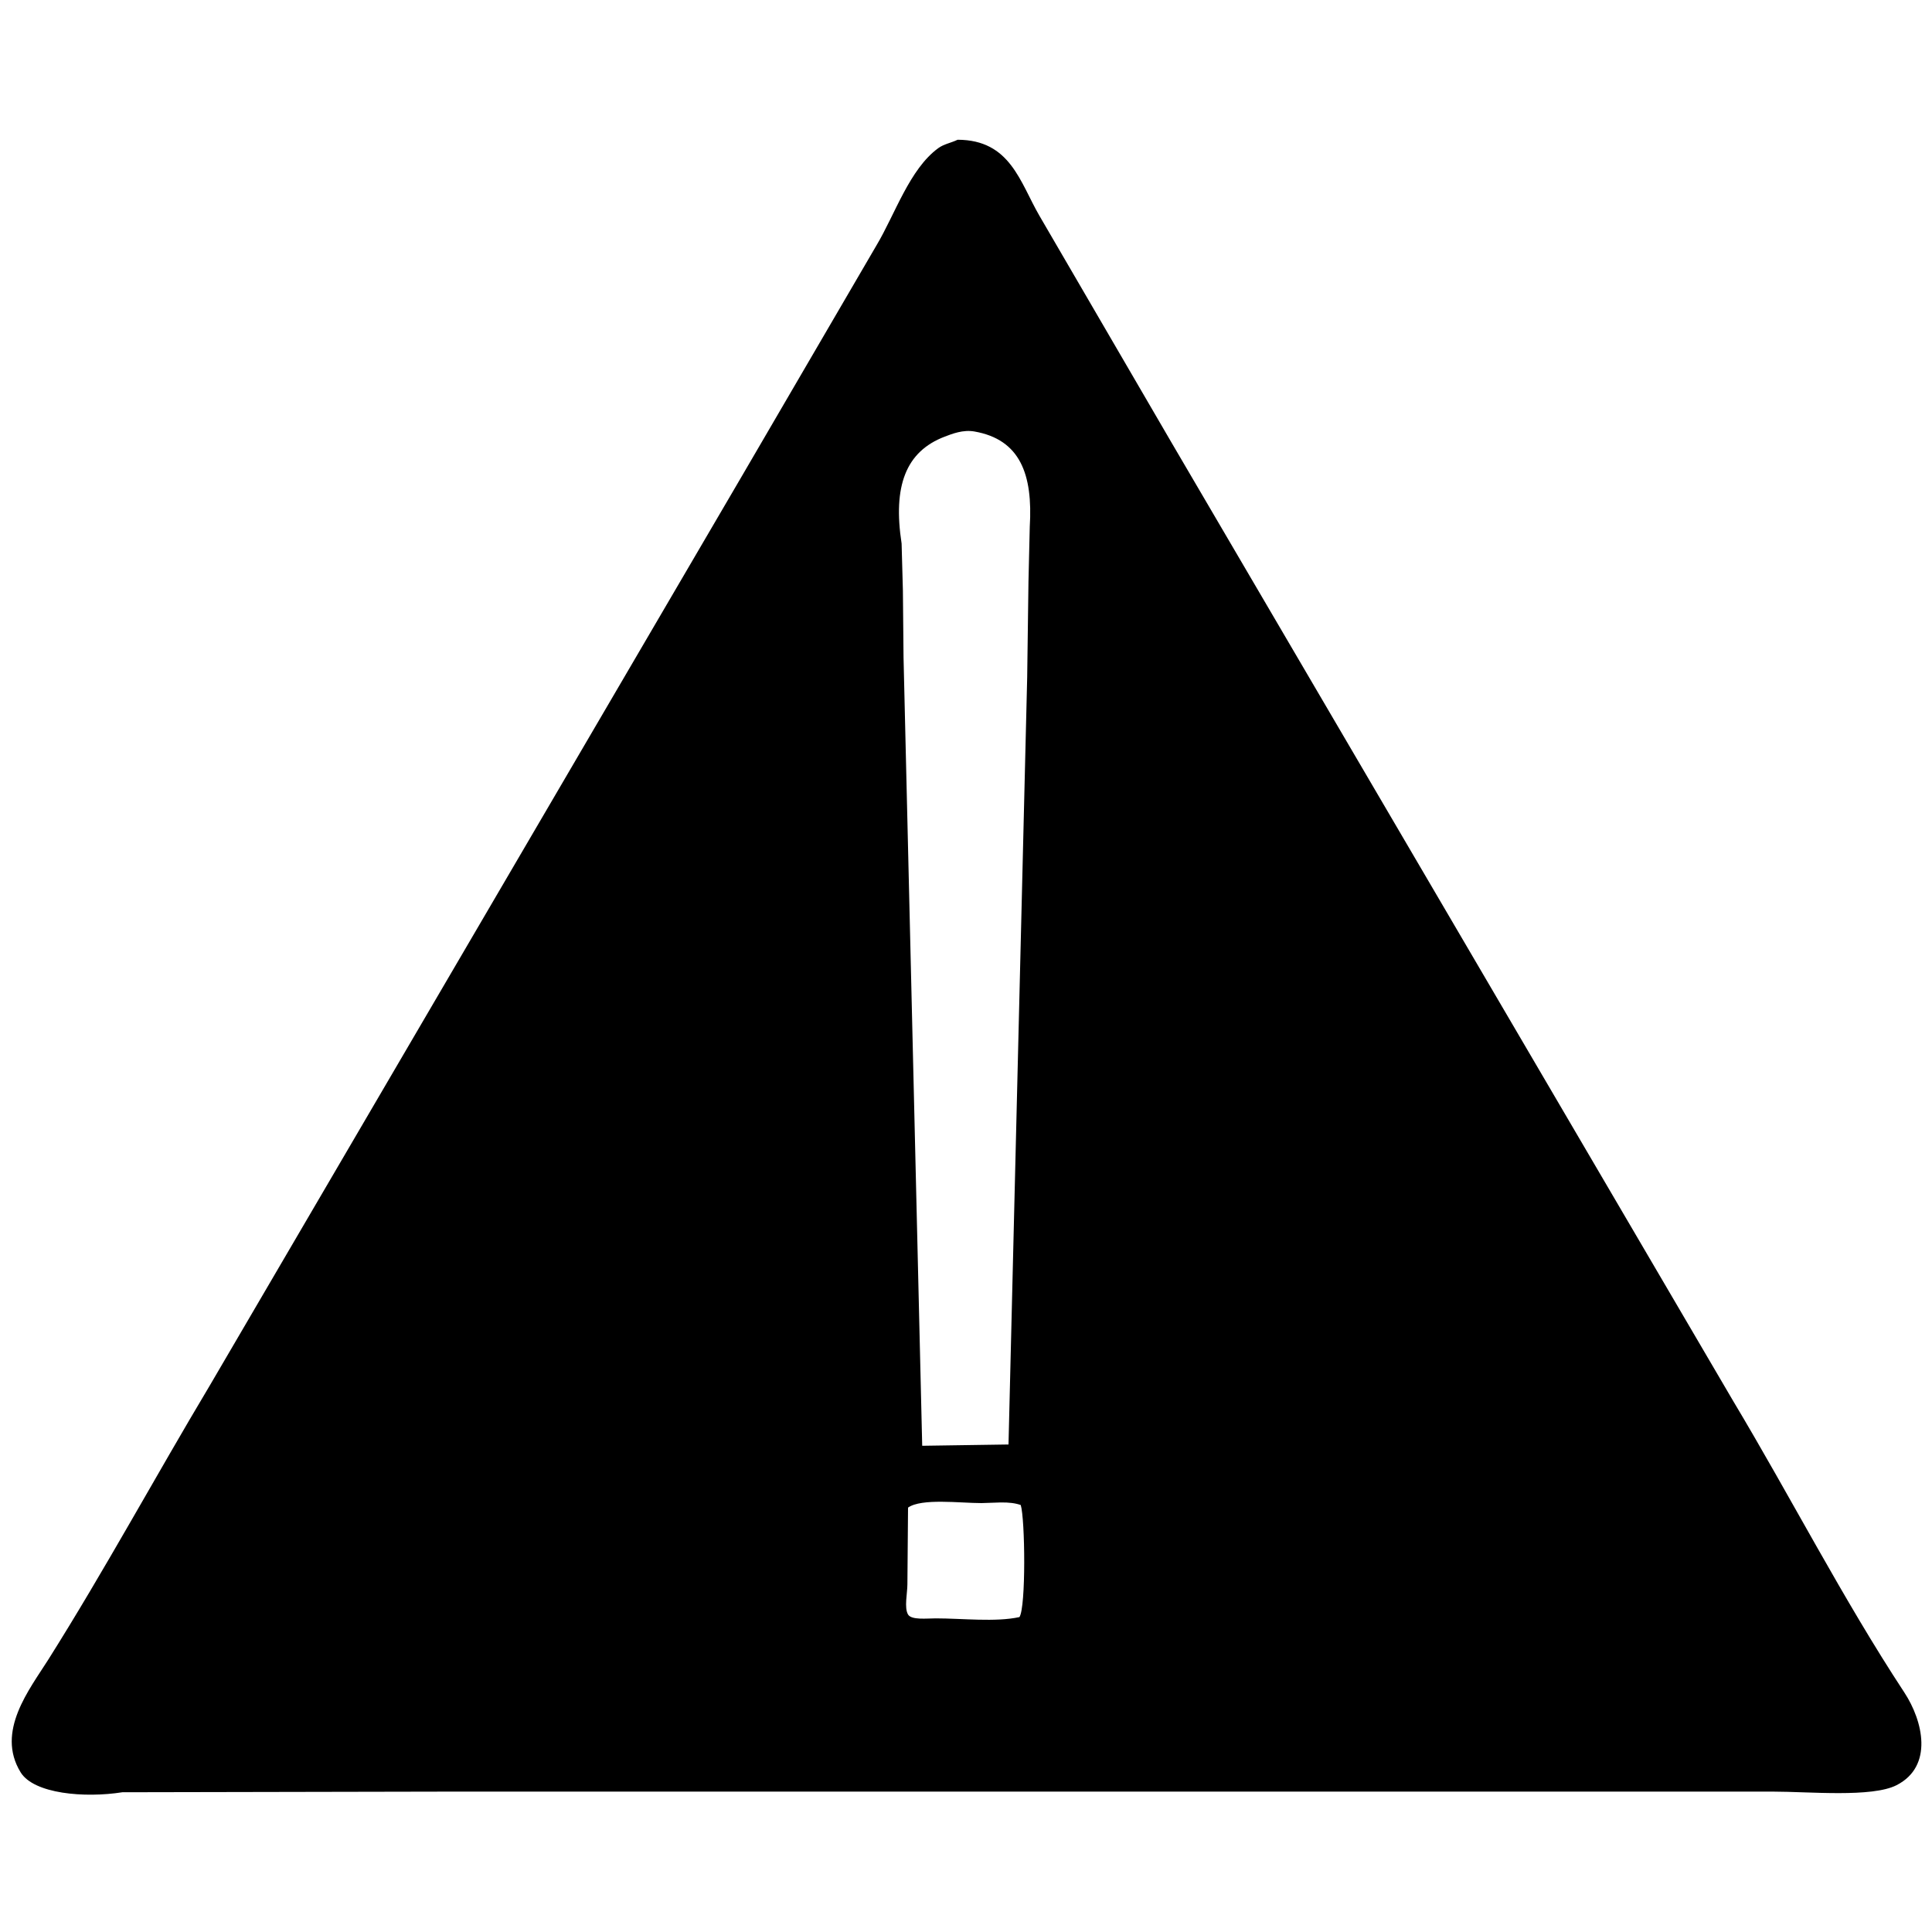 <svg id="V3" xmlns="http://www.w3.org/2000/svg" width="3000" height="3000" viewBox="0 0 3000 3000">
  <defs>
    <style>
      .cls-1 {
        fill-rule: evenodd;
      }
    </style>
  </defs>
  <path id="_149" data-name="149" class="cls-1" d="M1487,217c82.01,0.2,96.79,66.031,127,118Q1716.5,510.983,1819,687q435.96,743.925,872,1488c89.89,150.13,170.36,307.46,266,453,29.2,44.44,45.46,114.61-12,144-38.21,19.54-135.95,10-192,10H700q-254.974.495-510,1c-58.533,9.24-137.415,2.55-158-31-38.847-63.32,13.842-128.74,43-175,87.306-138.53,166.354-284.38,251-426q412.458-704.925,825-1410,104.985-179.982,210-360c28.75-48.037,51.42-118.606,96-151C1465.82,223.588,1476.35,222.082,1487,217Zm-55,2028q66.99-1.005,134-2,14.505-595.44,29-1191,1.005-74.49,2-149,1.005-42.5,2-85c4.96-81.371-14.75-135.529-86-148-17.67-3.093-34.53,3.634-46,8-60.72,23.118-80.68,76.942-67,166q1.005,36.5,2,73,0.495,51.995,1,104Q1417.505,1632.94,1432,2245Zm122,88q-15,.495-30,1c-33.45,0-92.89-7.86-114,7q-0.495,59.49-1,119c0,13.84-5.2,36.56,1,47,5.27,8.88,29.05,6,43,6,41.1,0,92.75,6.1,130-2,10.27-15.56,8.77-152.28,2-174C1576.53,2334.01,1566.77,2332.87,1554,2333Z"/>
</svg>
